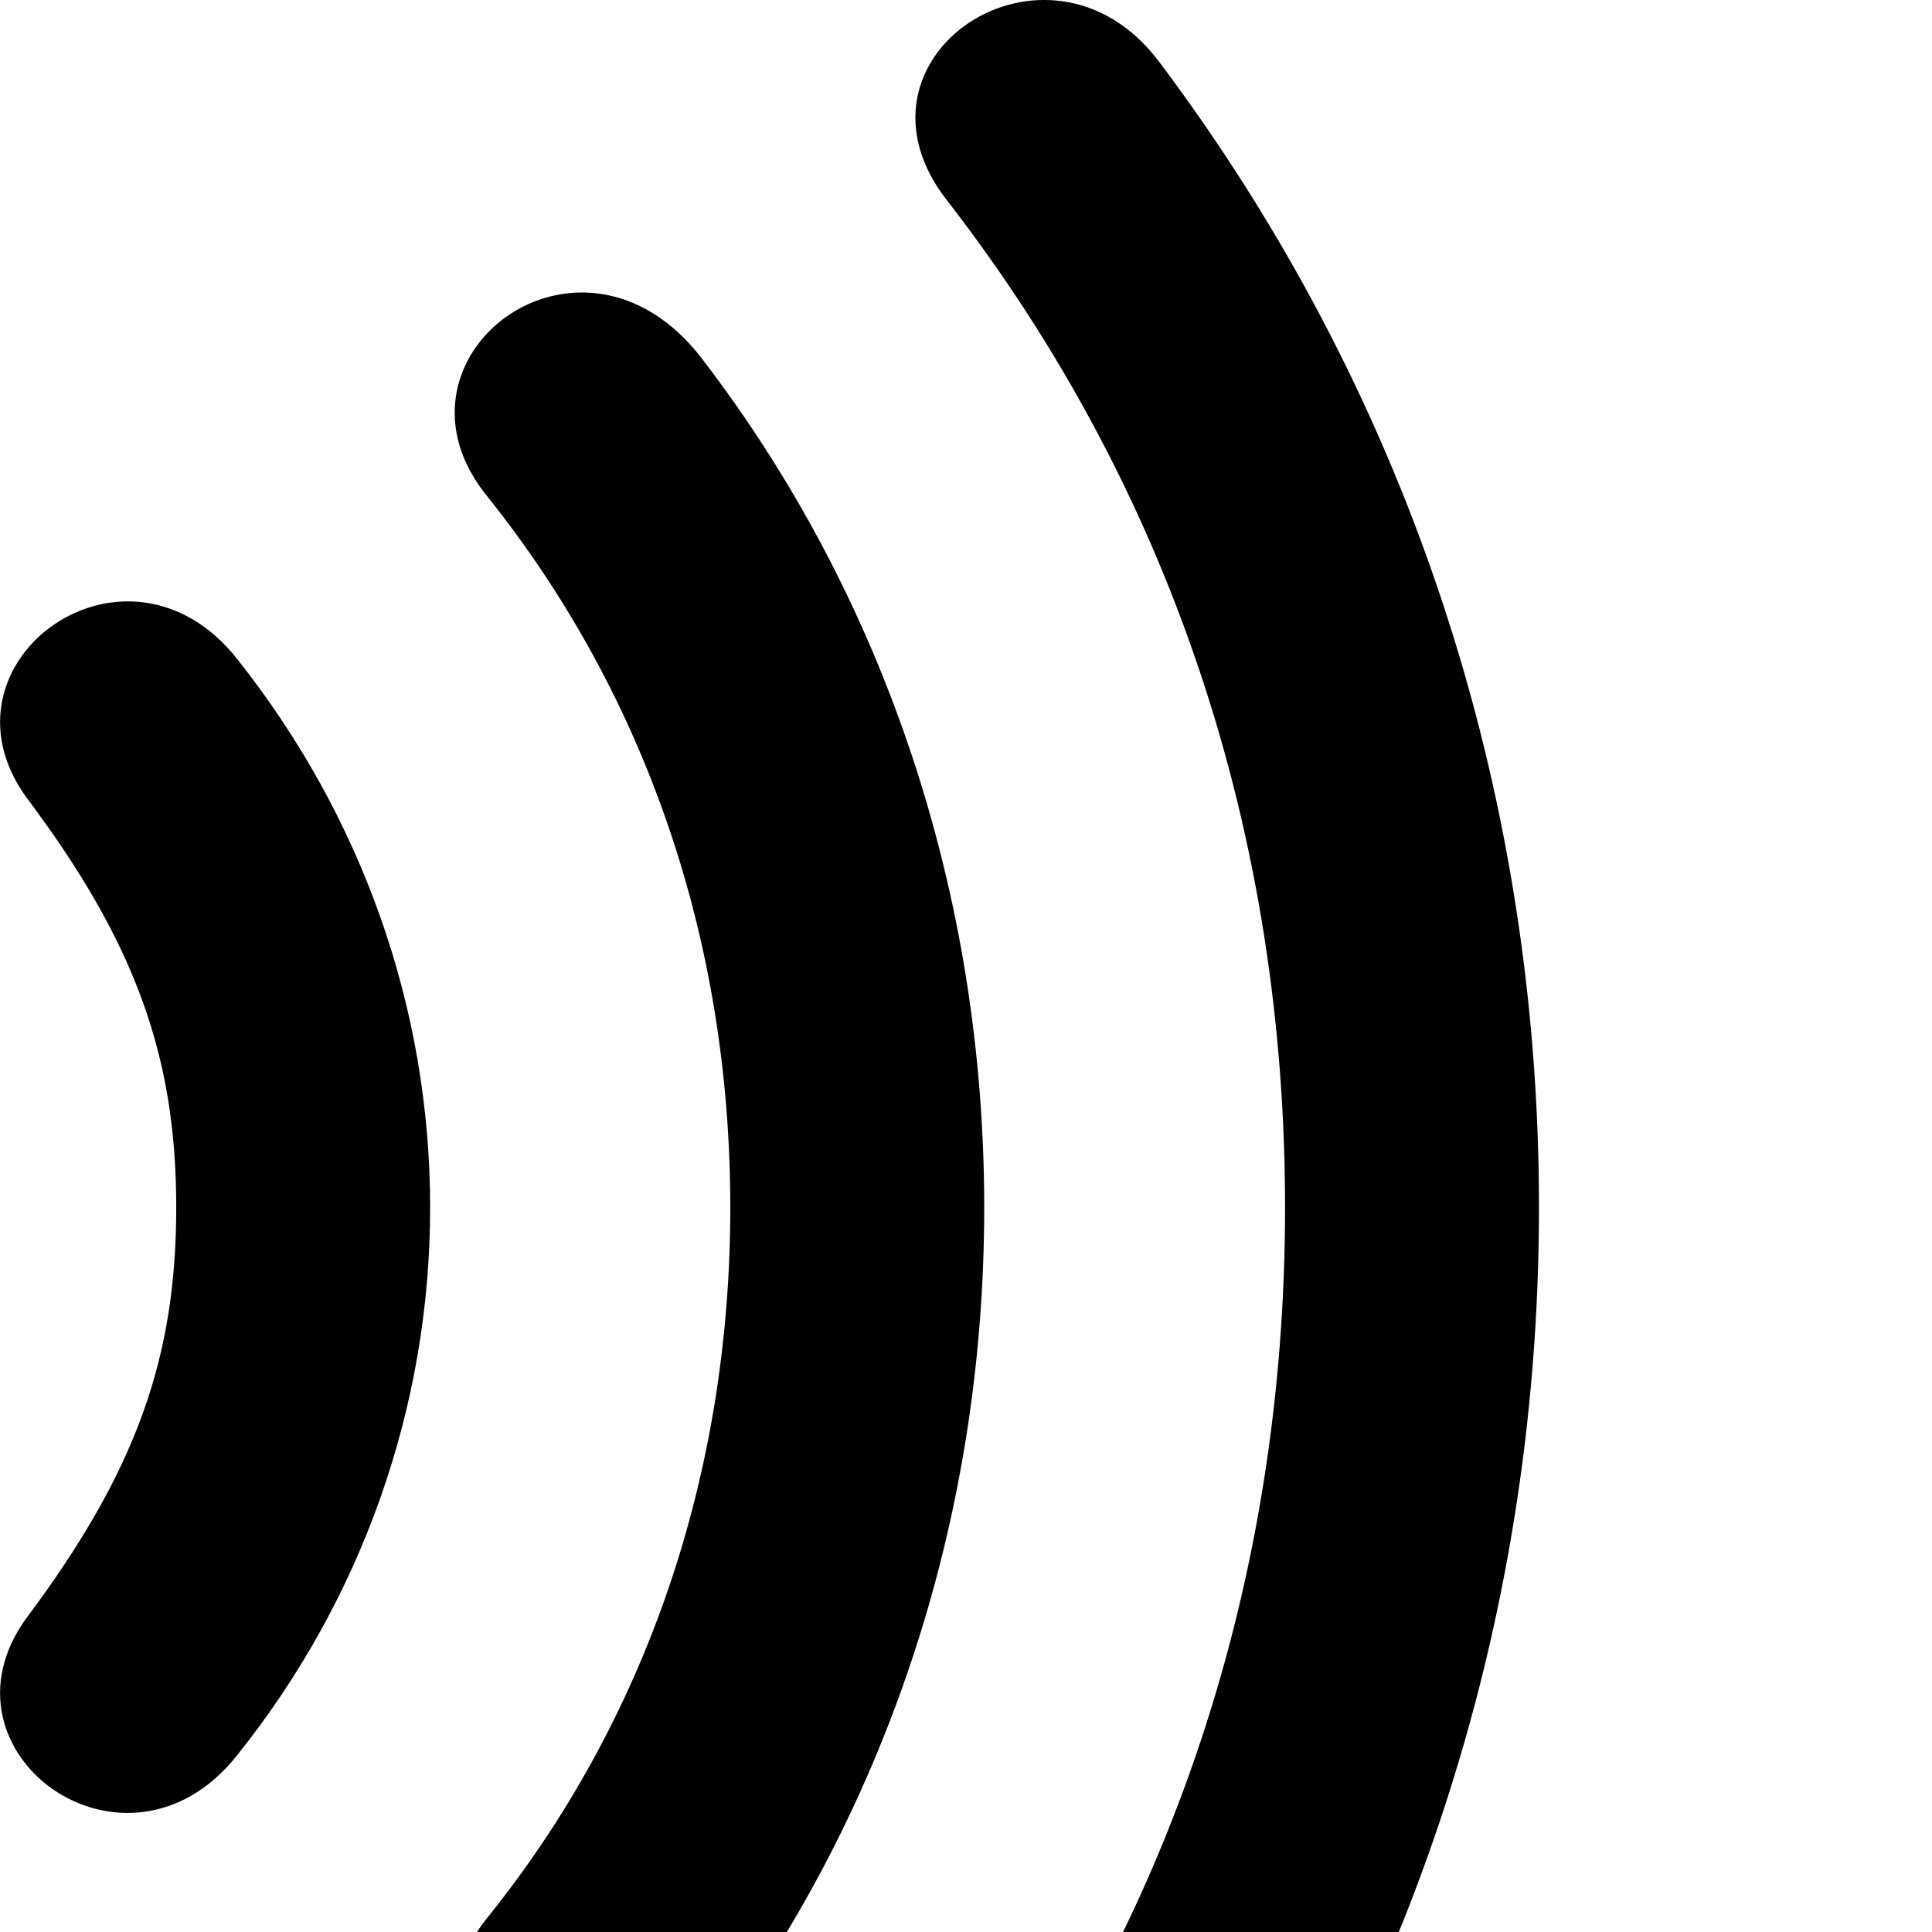 <svg xmlns="http://www.w3.org/2000/svg" viewBox="0 0 28 28" width="28" height="28">
  <path d="M22.304 17.499C22.304 11.359 20.354 5.619 16.794 0.889C15.194 -1.231 12.074 0.839 13.744 2.929C16.954 7.079 18.624 12.059 18.624 17.499C18.624 22.929 16.954 27.919 13.784 32.019C12.154 34.089 15.164 36.249 16.854 34.049C20.354 29.379 22.304 23.629 22.304 17.499ZM14.264 17.499C14.264 12.939 12.814 8.639 10.174 5.199C8.414 2.899 5.414 5.199 7.074 7.209C9.364 10.079 10.584 13.629 10.584 17.499C10.584 21.369 9.364 24.929 7.074 27.779C5.414 29.809 8.414 32.089 10.174 29.809C12.814 26.359 14.264 22.069 14.264 17.499ZM6.234 17.499C6.234 14.589 5.234 11.819 3.444 9.559C1.834 7.509 -1.036 9.599 0.384 11.559C1.994 13.699 2.554 15.359 2.554 17.499C2.554 19.649 1.994 21.299 0.384 23.449C-1.036 25.399 1.834 27.479 3.444 25.429C5.234 23.189 6.234 20.409 6.234 17.499Z" />
</svg>